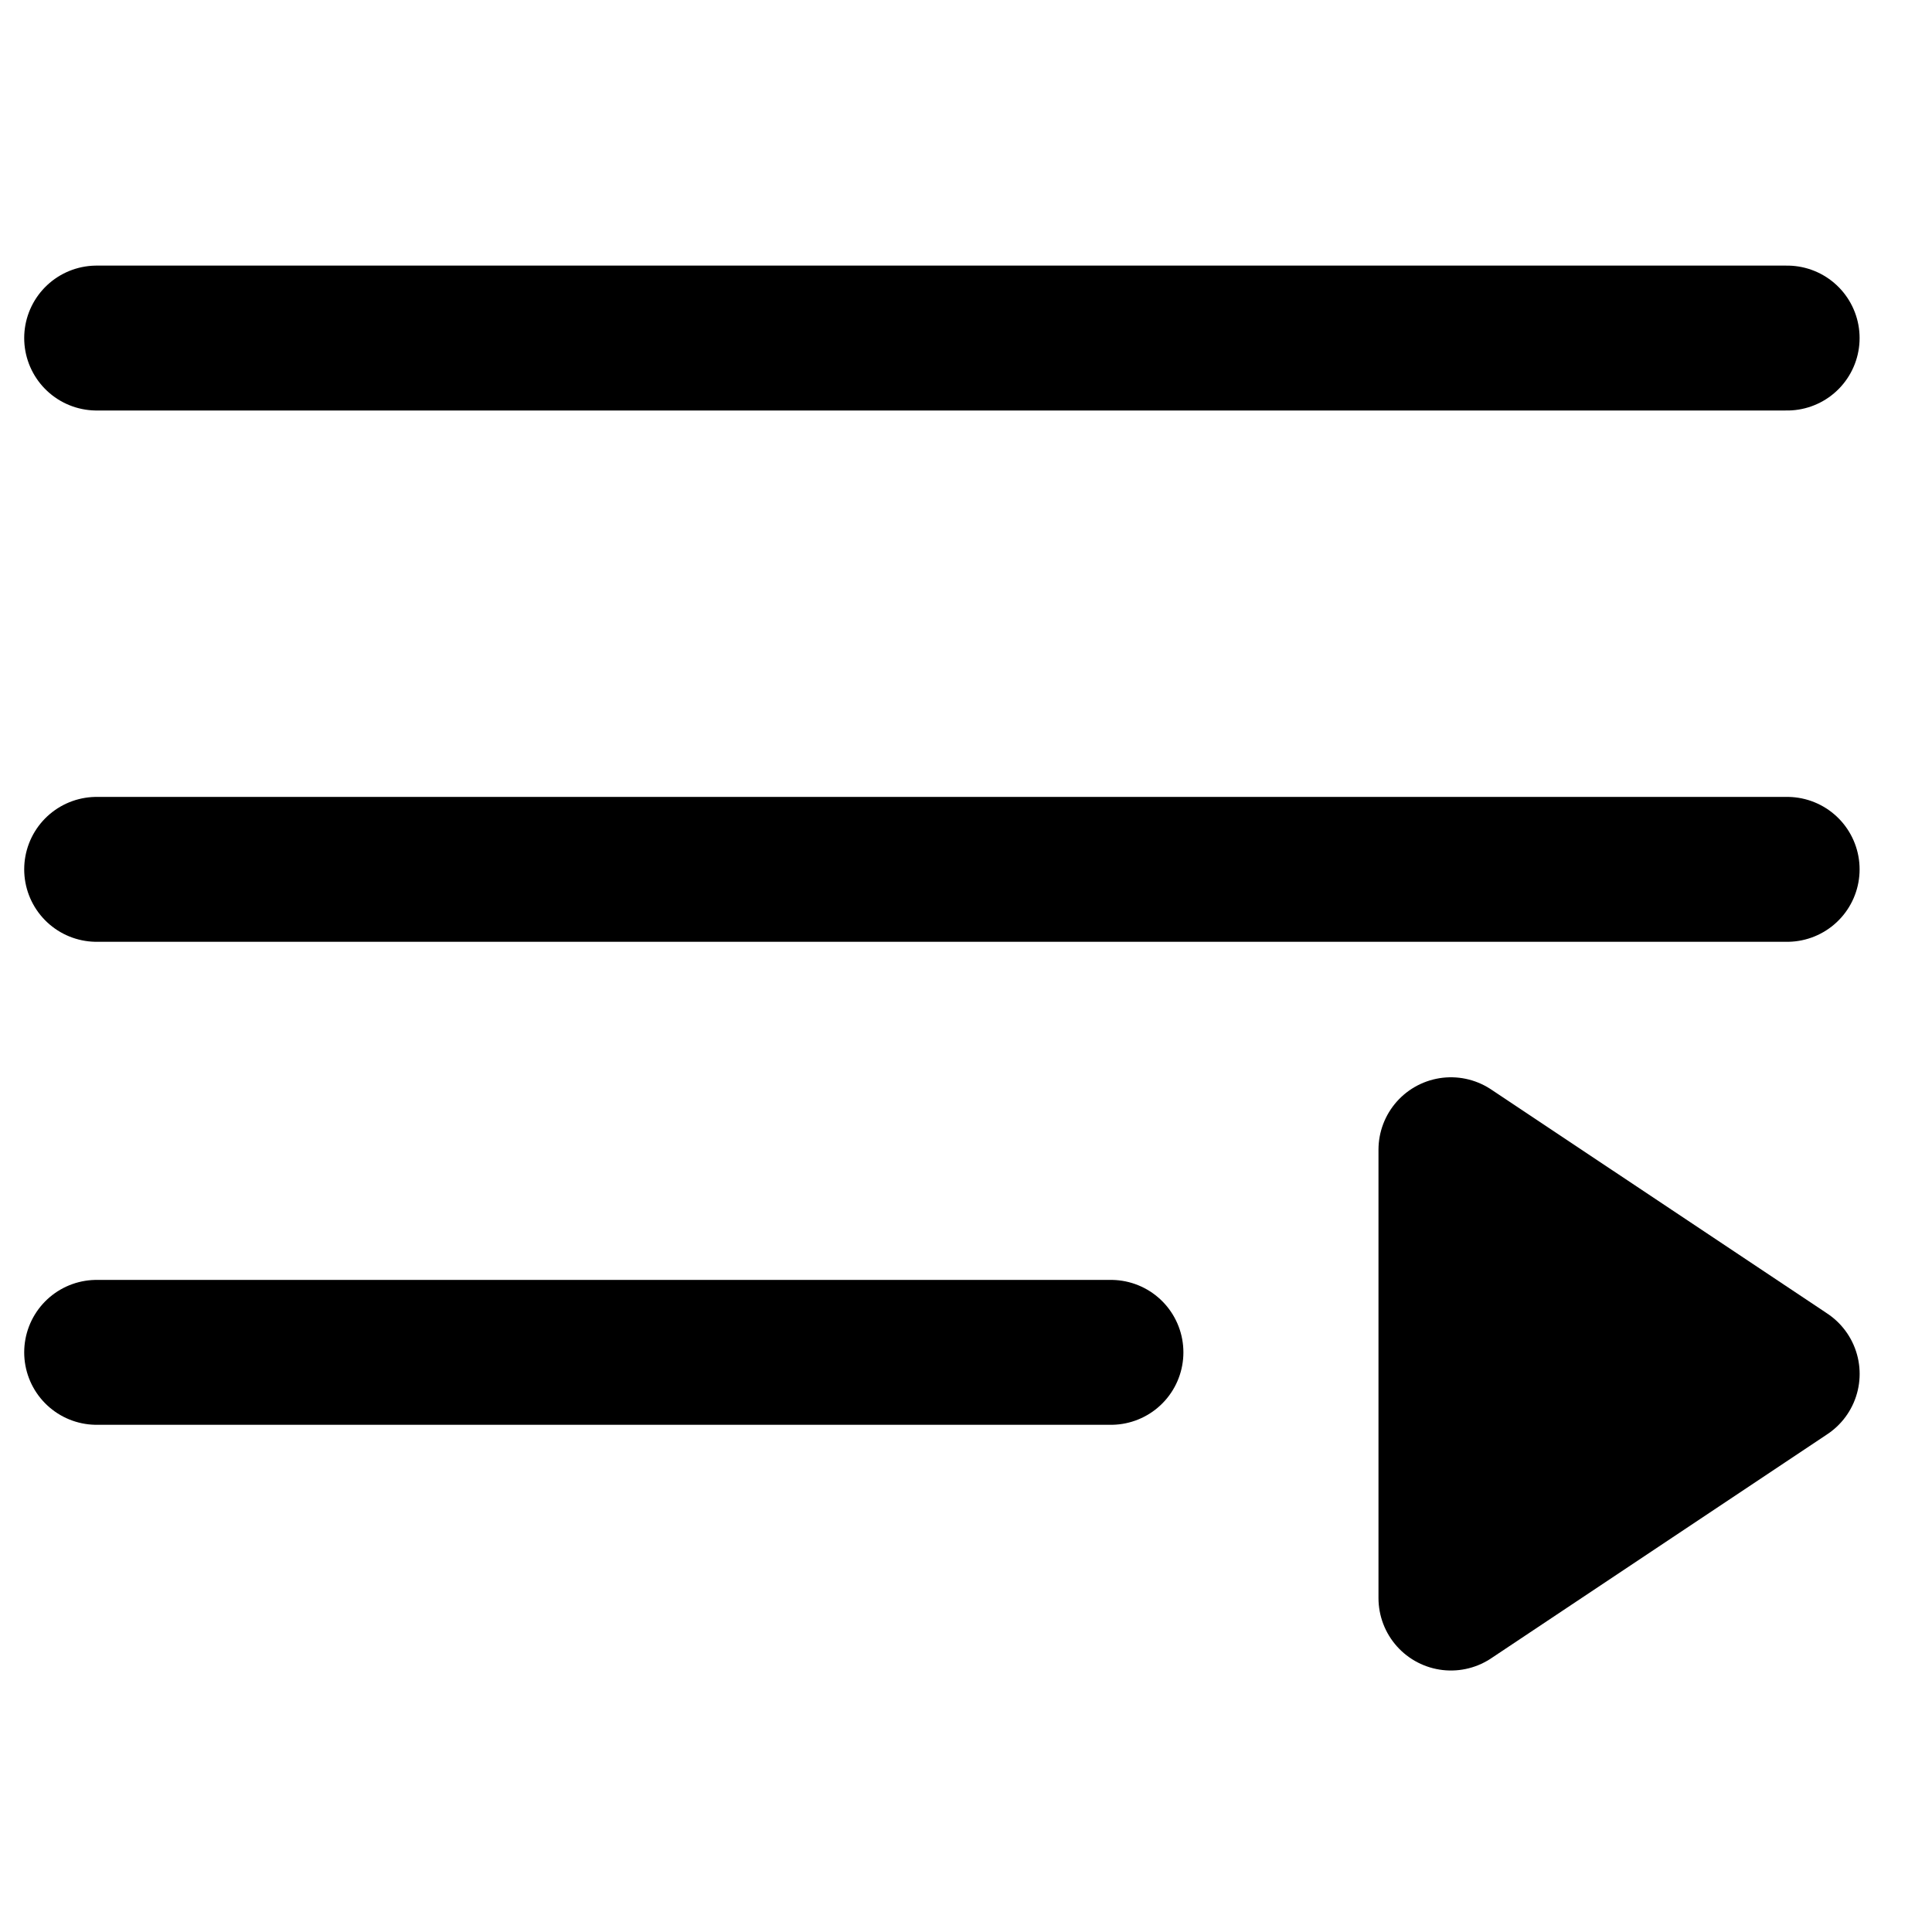 <svg xmlns="http://www.w3.org/2000/svg" width="40" height="40" viewBox="0 0 40 40">
  <g id="그룹_75" data-name="그룹 75" transform="translate(-11 -8.794)">
    <rect id="사각형_24496" data-name="사각형 24496" width="40" height="40" transform="translate(10.999 8.794)" fill="none"/>
    <g id="그룹_77" data-name="그룹 77" transform="translate(12.837 16.145)">
      <line id="선_15" data-name="선 15" x2="35" transform="translate(0.164 -0.352)" fill="none" stroke="#000" stroke-linecap="round" stroke-linejoin="round" stroke-width="3"/>
      <line id="선_16" data-name="선 16" x2="35" transform="translate(0.164 10.648)" fill="none" stroke="#000" stroke-linecap="round" stroke-linejoin="round" stroke-width="3"/>
      <line id="선_17" data-name="선 17" x2="21" transform="translate(0.164 20.648)" fill="none" stroke="#000" stroke-linecap="round" stroke-linejoin="round" stroke-width="3"/>
      <path id="패스_50" data-name="패스 50" d="M2,3v9.282L8.962,7.641Z" transform="translate(26.203 13.453)" stroke="#000" stroke-linecap="round" stroke-linejoin="round" stroke-width="3"/>
    </g>
  </g>
</svg>
